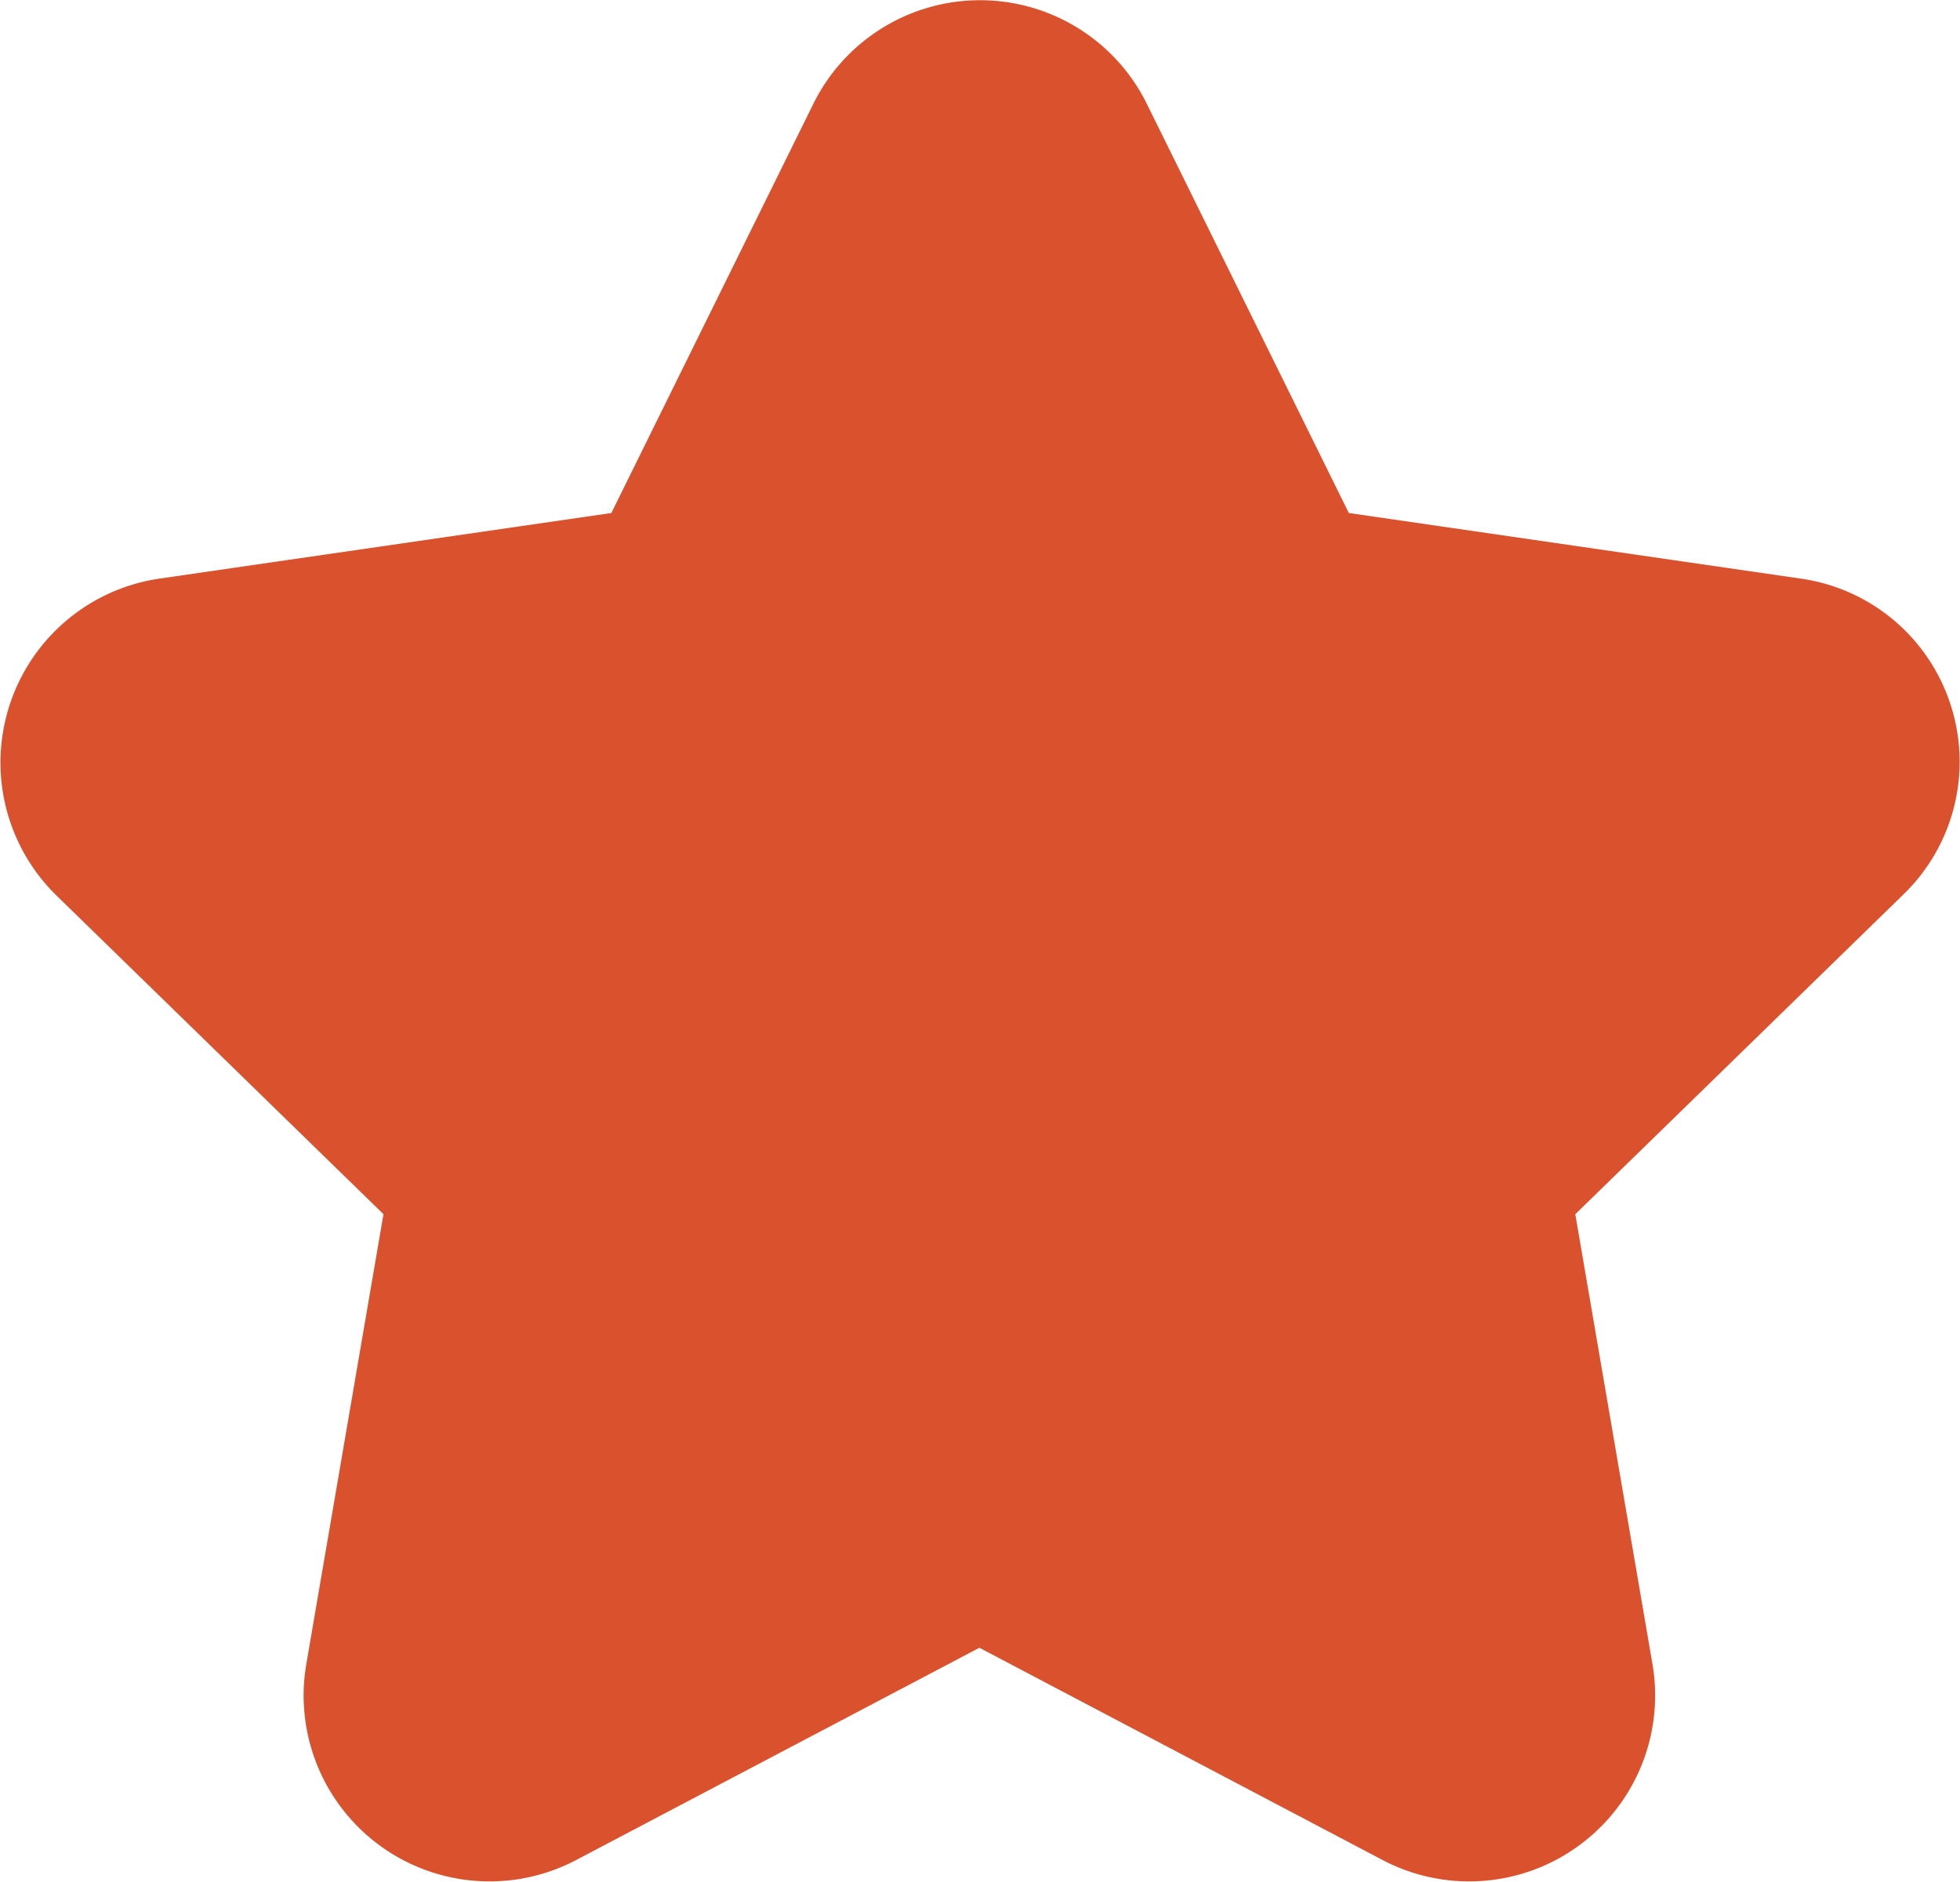 <svg xmlns="http://www.w3.org/2000/svg" width="11.173" height="10.73" viewBox="0 0 11.173 10.73">
  <path id="Path_6247" data-name="Path 6247" d="M352.554,59.11a1.053,1.053,0,0,0-.855-.721l-2.576-.374-1.152-2.334a1.06,1.06,0,0,0-1.9,0l-1.152,2.334-2.576.374a1.06,1.06,0,0,0-.587,1.807l1.864,1.817-.44,2.566a1.06,1.06,0,0,0,1.537,1.117l2.3-1.211,2.3,1.211a1.06,1.06,0,0,0,1.537-1.117l-.44-2.566,1.864-1.817A1.053,1.053,0,0,0,352.554,59.11Z" transform="translate(-341.434 -55.09)" fill="#da512e"/>
</svg>
